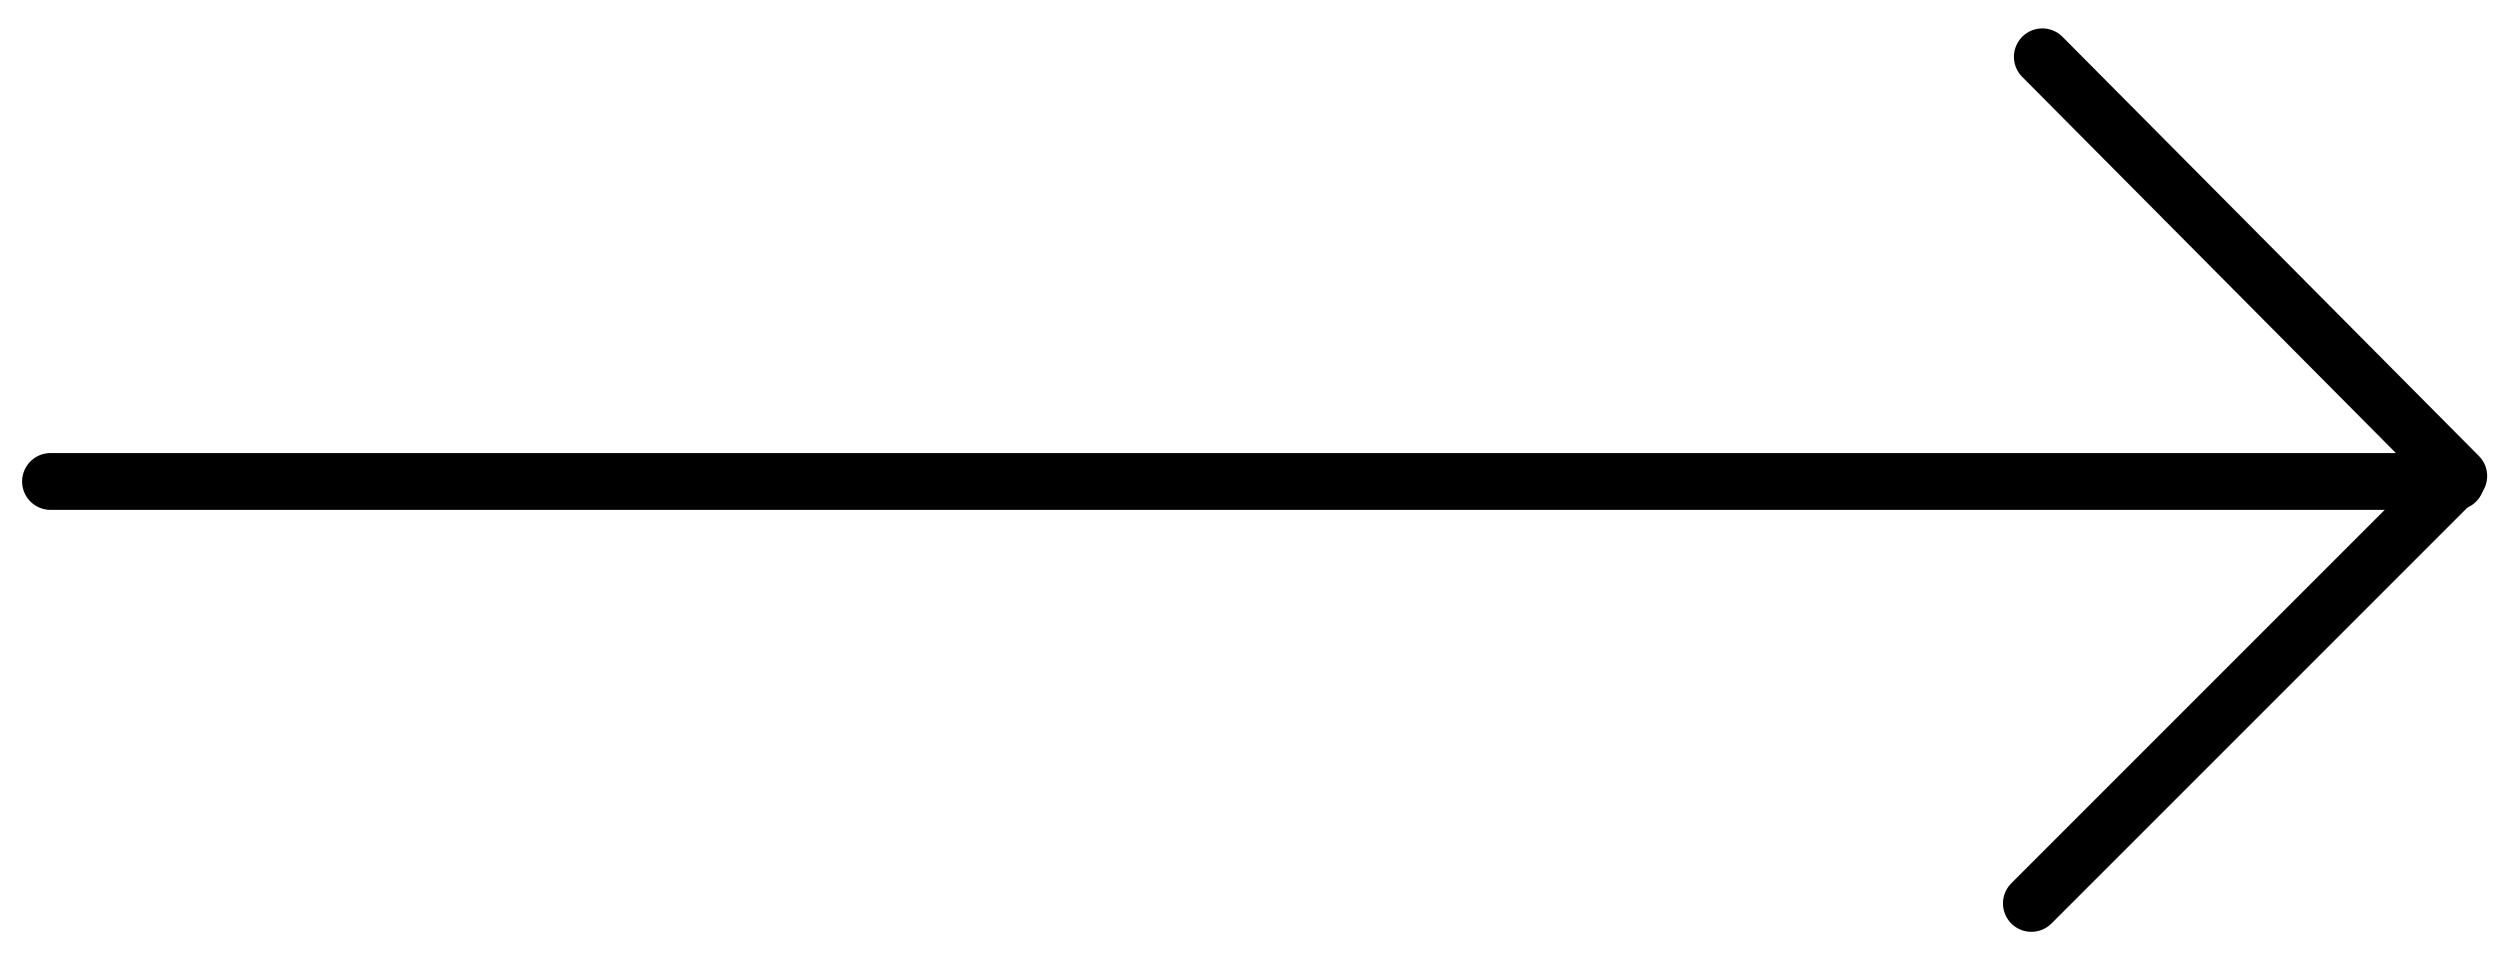 <svg width="44" height="17" viewBox="0 0 44 17" fill="none" xmlns="http://www.w3.org/2000/svg">
<path d="M43.226 8.474H0.889" stroke="black" stroke-miterlimit="10" stroke-linecap="round" stroke-linejoin="round"/>
<path d="M35.945 1L43.274 8.378L35.752 15.9" stroke="black" stroke-miterlimit="10" stroke-linecap="round" stroke-linejoin="round"/>
</svg>
